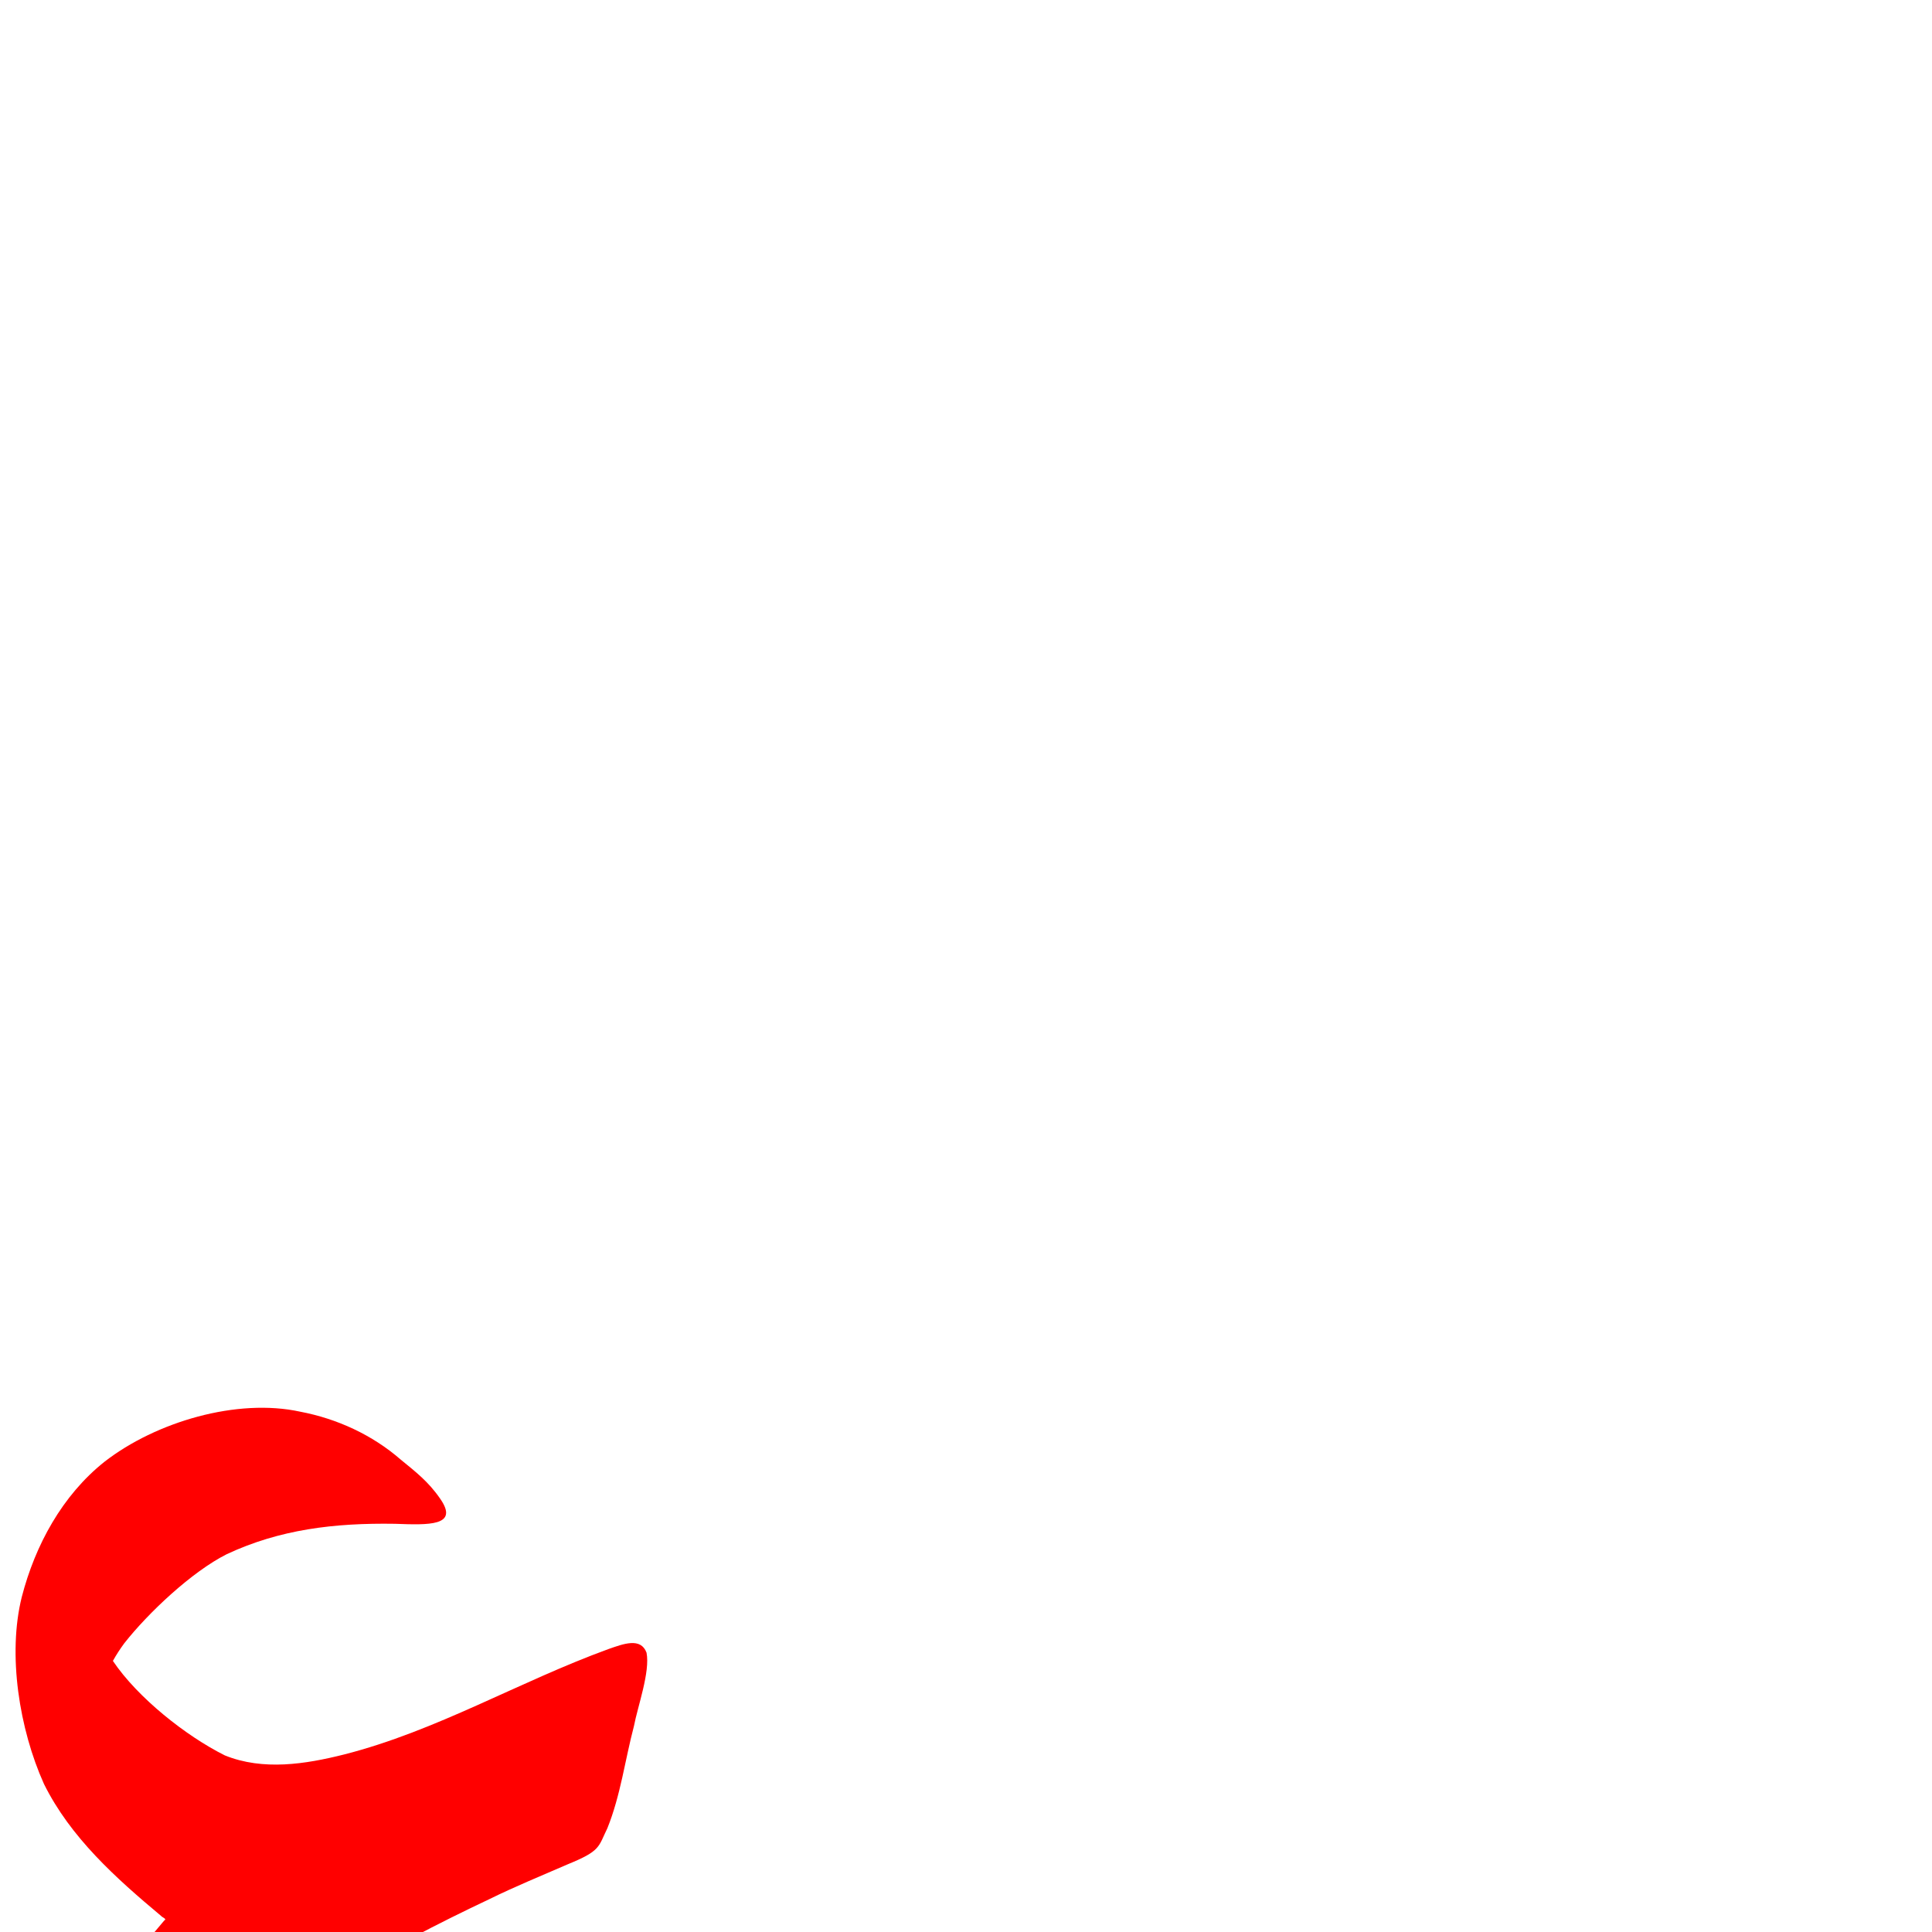 <?xml version="1.0" encoding="UTF-8" standalone="no"?>
<svg
   xmlns:dc="http://purl.org/dc/elements/1.1/"
   xmlns:cc="http://creativecommons.org/ns#"
   xmlns:rdf="http://www.w3.org/1999/02/22-rdf-syntax-ns#"
   xmlns:svg="http://www.w3.org/2000/svg"
   xmlns="http://www.w3.org/2000/svg"
   xmlns:sodipodi="http://sodipodi.sourceforge.net/DTD/sodipodi-0.dtd"
   xmlns:inkscape="http://www.inkscape.org/namespaces/inkscape"
   viewBox="-23 -727 2048 2048"
   id="svg2"
   version="1.1"
   inkscape:version="0.91 r13725"
   sodipodi:docname="arAin_isol.svg">
  <defs
     id="defs10" />
  <sodipodi:namedview
     pagecolor="#ffffff"
     bordercolor="#666666"
     borderopacity="1"
     objecttolerance="10"
     gridtolerance="10"
     guidetolerance="10"
     inkscape:pageopacity="0"
     inkscape:pageshadow="2"
     inkscape:window-width="1366"
     inkscape:window-height="704"
     id="namedview8"
     showgrid="false"
     inkscape:zoom="0.25014132"
     inkscape:cx="414.09705"
     inkscape:cy="-29.031775"
     inkscape:window-x="0"
     inkscape:window-y="27"
     inkscape:window-maximized="1"
     inkscape:current-layer="svg2" />
  <g
     id="g4140"
     transform="matrix(1 0 0 -1 0 1638)"
     style="fill:#ff0000;fill-opacity:1">
    <path
       style="fill:#ff0000;fill-opacity:1"
       d="m 513.387,-756.83 c -142.952,1.845 -286.296,50.804 -396.312,142.979 -59.668,55.582 -110.385,123.608 -134.439,202.281 -18.213,55.416 -34.781,112.052 -38.627,170.559 -6.123,79.036 2.33,158.661 18.867,235.986 C -16.802,79.824 25.493,157.678 74.395,229.266 c 23.936,34.59 49.557,68.125 76.846,100.078 3.239,1.408 -2.689,3.344 -3.513,4.728 -47.839,40.007 -96.035,83.136 -124.144,139.906 -26.128,58.096 -38.729,137.061 -23.504,198.143 14.193,54.907 42.884,107.761 87.78,143.432 54.599,42.365 140.591,67.597 207.447,52.985 39.085,-7.455 76.426,-24.592 106.5,-50.806 15.53,-12.717 29.471,-23.387 41.879,-41.537 20.246,-29.112 -12.364,-27.766 -48.091,-26.482 -64.248,1.021 -122.135,-5.971 -178.211,-32.208 -36.964,-18.554 -83.324,-62.194 -108.708,-94.535 -4.379,-5.943 -8.421,-12.138 -11.994,-18.6 26.123,-38.866 77.191,-79.464 118.695,-100.184 40.59,-16.396 85.405,-9.306 126.506,1.023 97.964,24.976 184.791,76.979 280.156,111.734 15.883,5.547 34.229,12.564 40.322,-3.867 3.964,-20.313 -9.407,-56.982 -13.338,-77.732 -9.484,-36.003 -14.166,-73.554 -28.162,-108.303 -9.841,-20.067 -6.774,-23.936 -42.543,-38.491 C 550.656,376.515 522.711,365.121 495.634,351.778 388.425,301.094 272.088,237.083 188.794,151.861 143.103,106.39 101.544,55.705 80.101,-6.074 58.662,-70.161 48.877,-139.534 60.463,-206.514 c 7.091,-41.853 23.574,-81.811 46.091,-117.793 30.825,-50.64 82.527,-96.353 130.01,-132.041 75.937,-53.968 168.276,-78.982 259.805,-89.082 102.318,-11.219 201.769,1.534 305.959,22.63 51.972,10.941 103.527,24.2 155.207,36.288 50.06,10.707 25.296,-33.794 0.311,-63.162 -43.869,-49.552 -91.257,-109.91 -150.082,-141.615 -45.181,-25.271 -96.118,-36.825 -146.088,-48.431 -48.671,-10.673 -98.389,-17.434 -148.289,-17.11 z"
       id="path4142"
       inkscape:connector-curvature="0"
       sodipodi:nodetypes="cccccccccccccccccccccccccccccccccccccc" />
  </g>
</svg>
